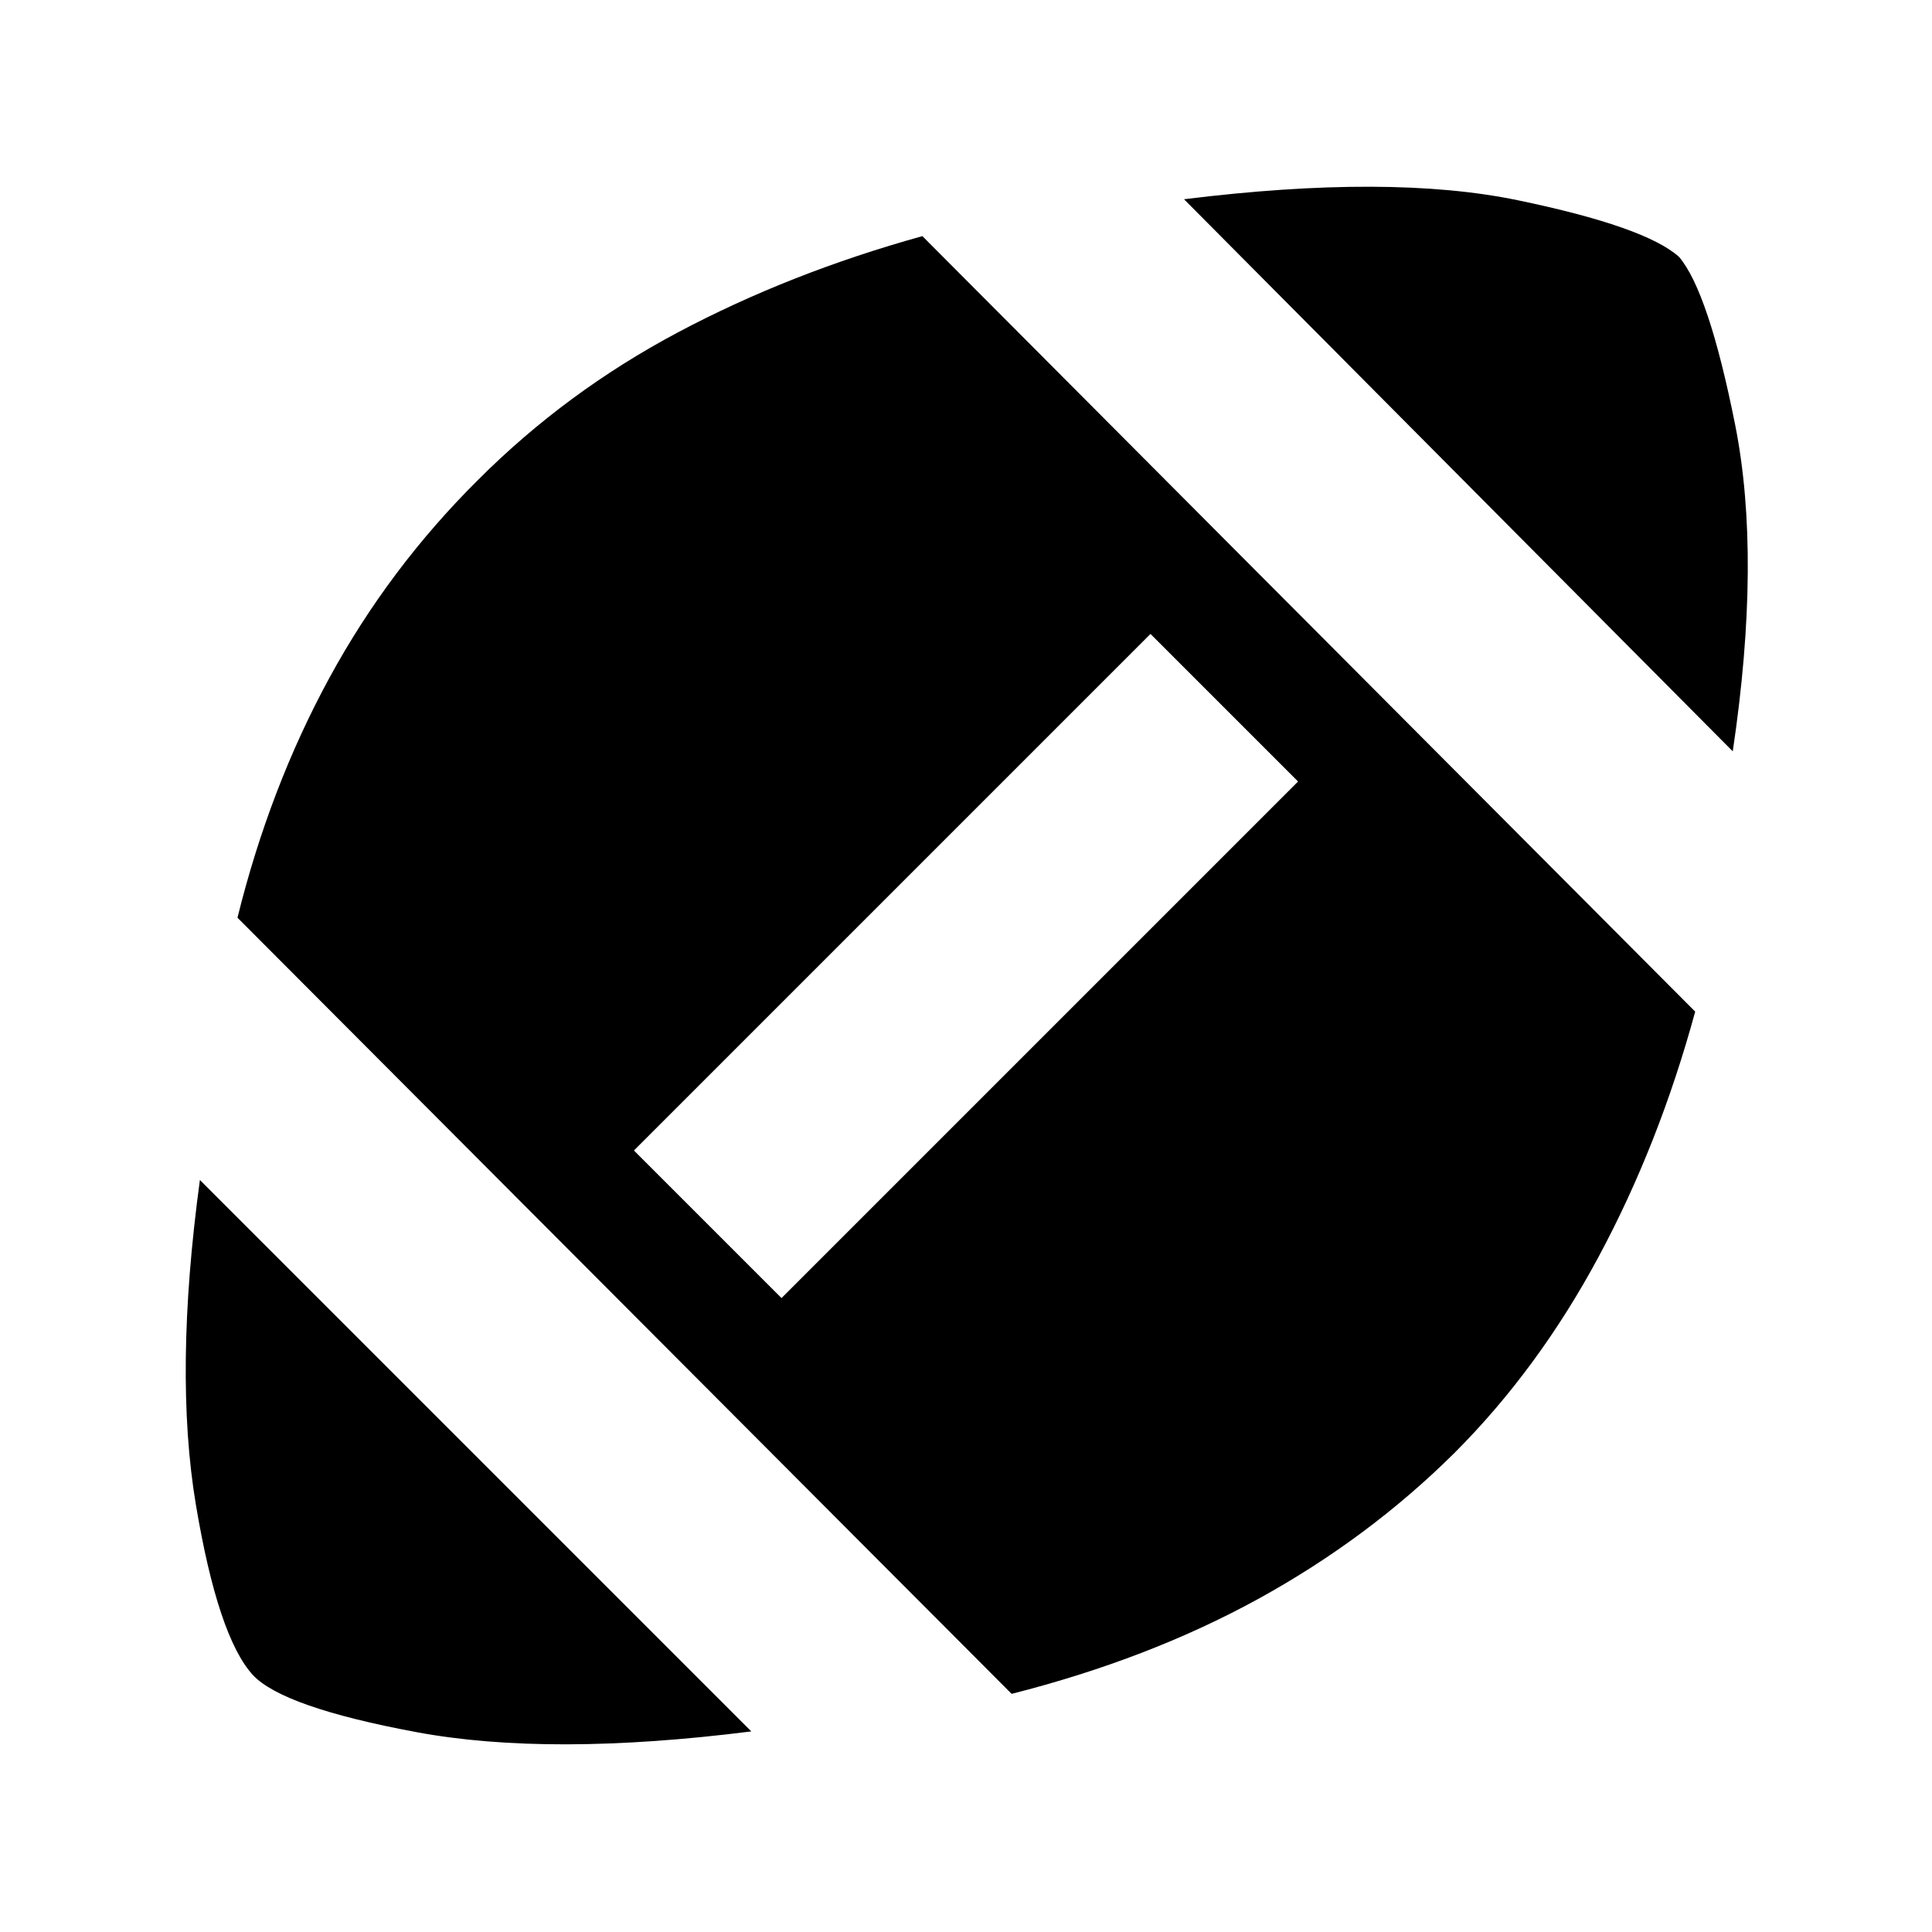 <svg xmlns="http://www.w3.org/2000/svg" height="40" viewBox="0 -960 960 960" width="40"><path d="M373.33-99.67Q273-87 206.83-99.33q-66.16-12.34-81.16-28.34-17.34-19-28.34-84.66-11-65.67 2-161.34l274 274Zm129.34-18.66L118-504q16-64.67 45.67-119.17 29.66-54.5 74-98.5 43.66-43.66 99.16-73.16t121.5-47.84l384 385.34q-18 66-48 121.83T722.67-238Q680-195.67 625.5-165.67t-122.83 47.34ZM388.33-315 645-571.67 571.67-645 315-388.33 388.33-315ZM861-586.67 588.33-861q102.34-12.67 165.84.5t80.16 28.17Q849-815 862.17-749q13.16 66-1.17 162.33Z"/></svg>